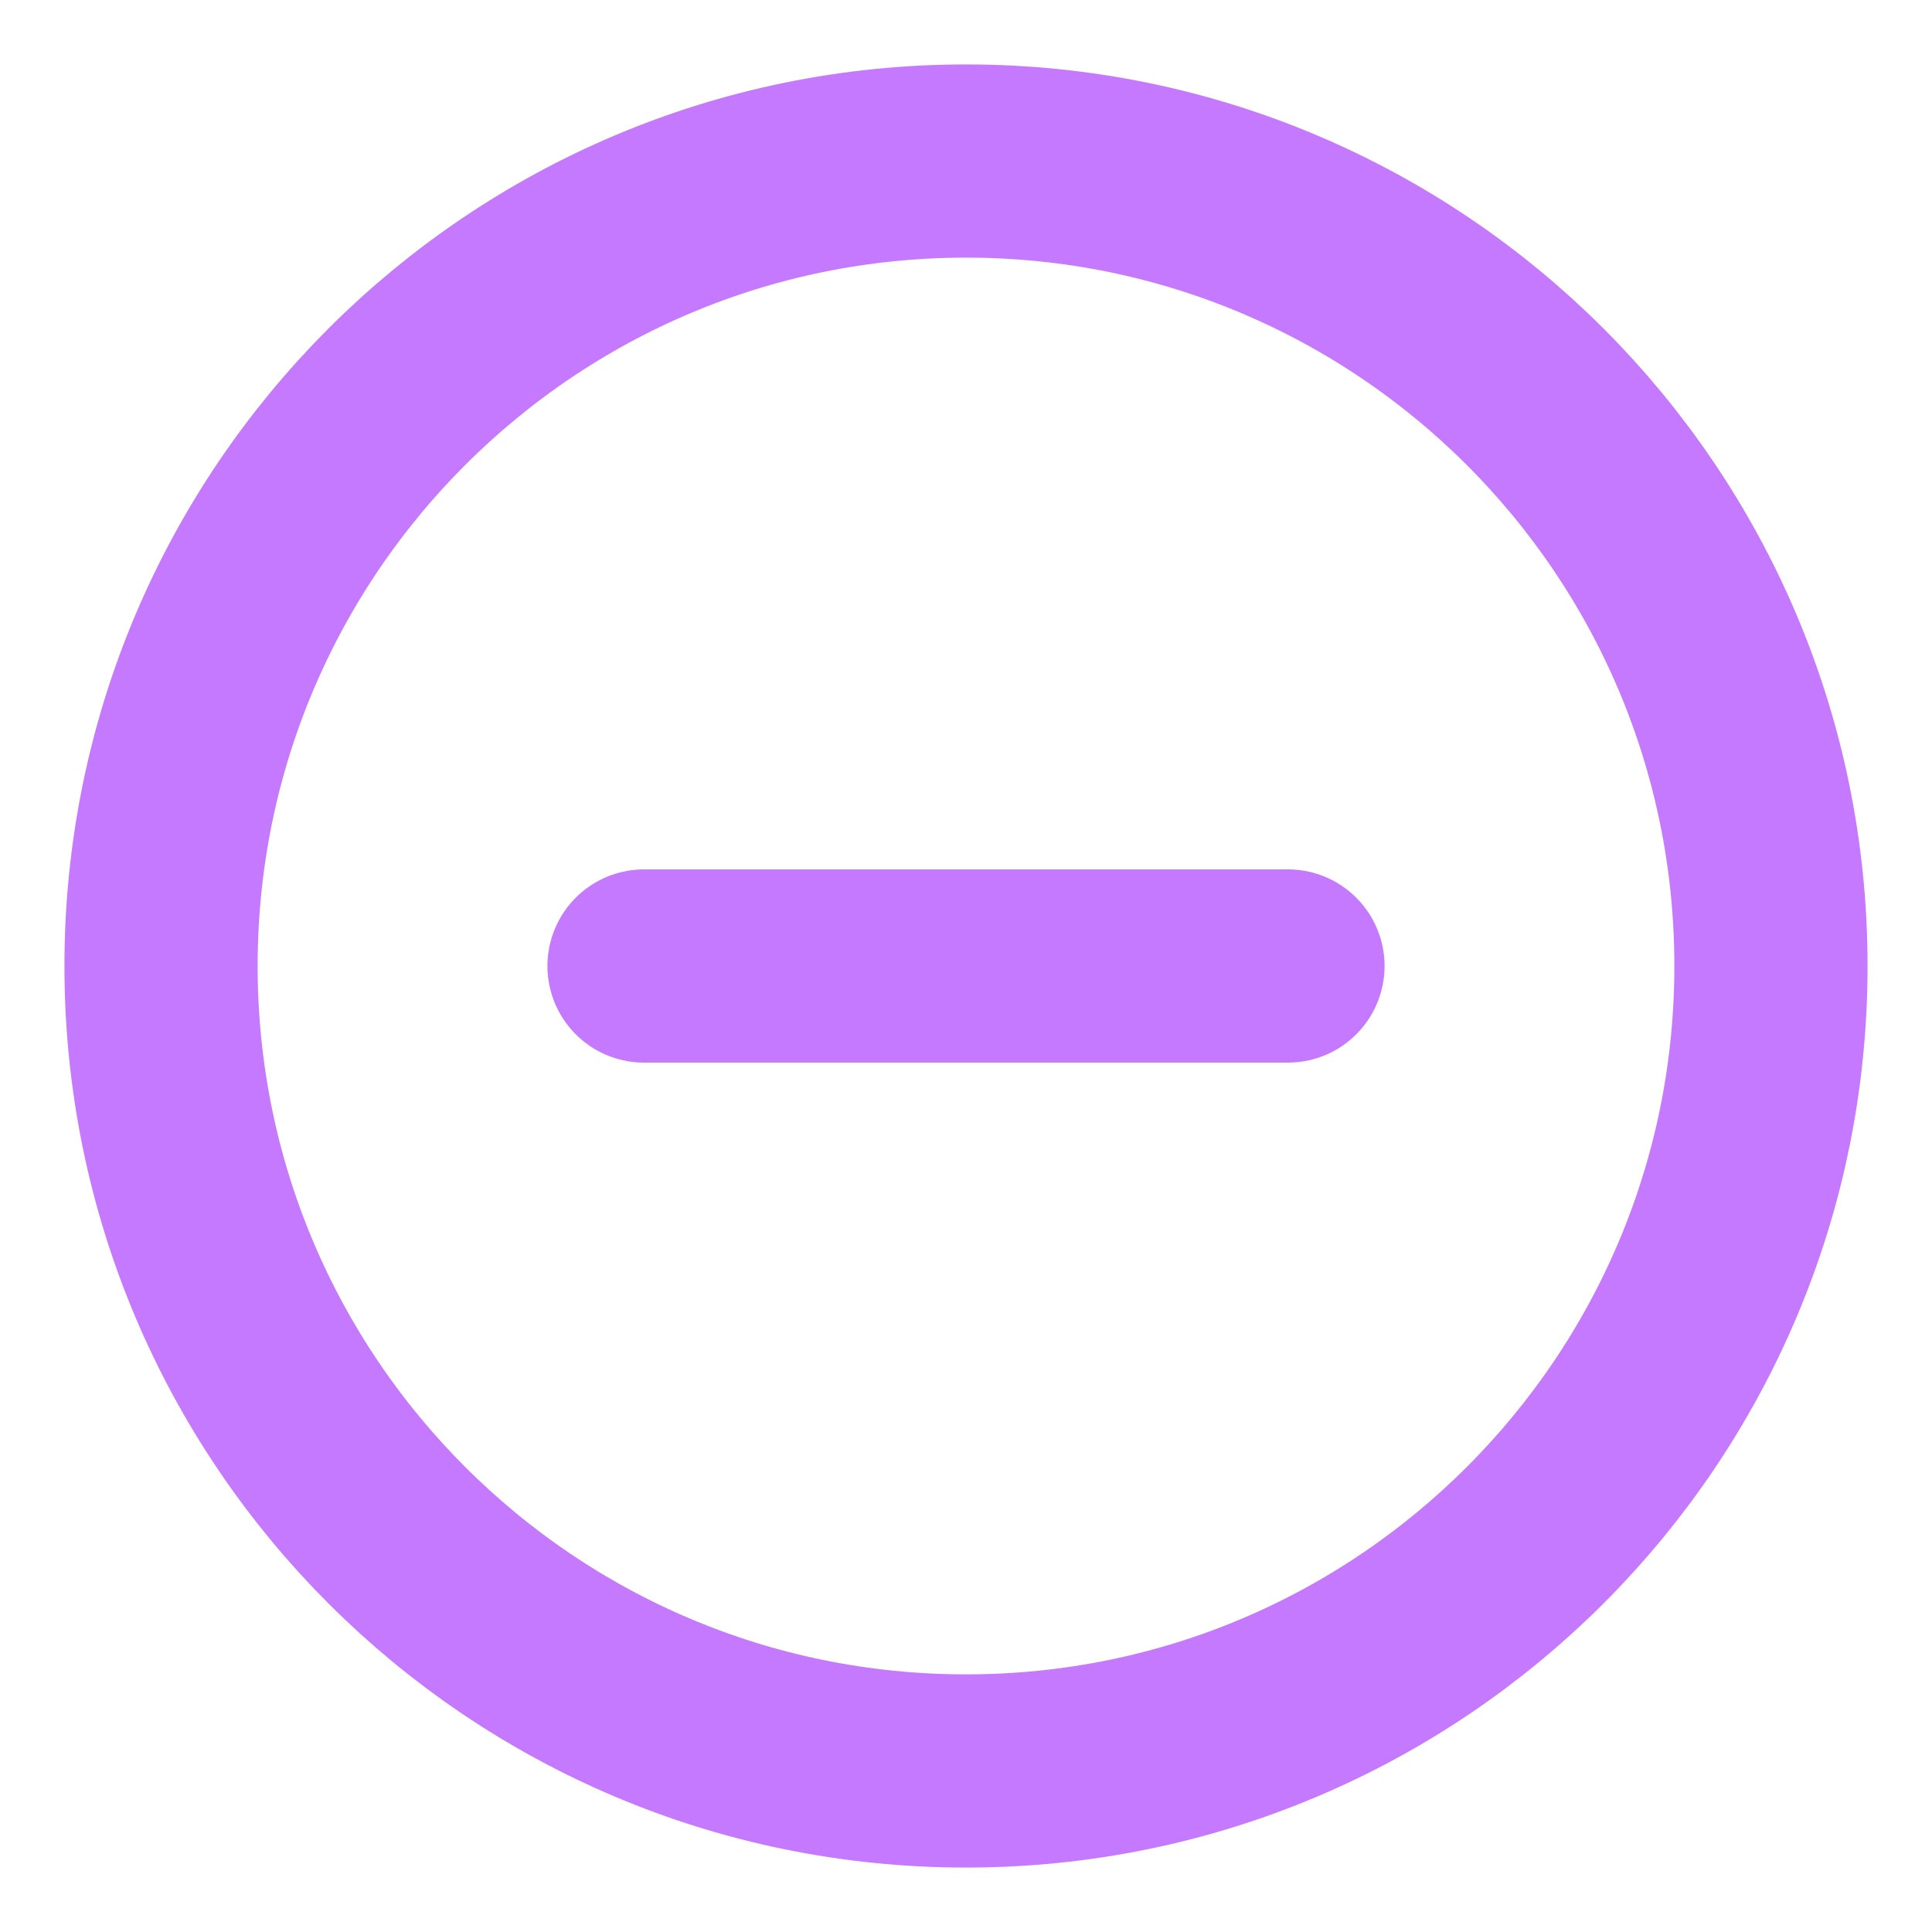 <svg width="20" height="20" viewBox="0 0 20 20" fill="none" xmlns="http://www.w3.org/2000/svg">
<path fill-rule="evenodd" clip-rule="evenodd" d="M10 18.333C14.602 18.333 18.333 14.602 18.333 10C18.333 5.398 14.602 1.667 10 1.667C5.397 1.667 1.667 5.398 1.667 10C1.667 14.602 5.397 18.333 10 18.333Z" stroke="#C479FF" stroke-width="2" stroke-linecap="round" stroke-linejoin="round"/>
<path d="M6.667 10H13.333" stroke="#C479FF" stroke-width="2" stroke-linecap="round" stroke-linejoin="round"/>
</svg>
